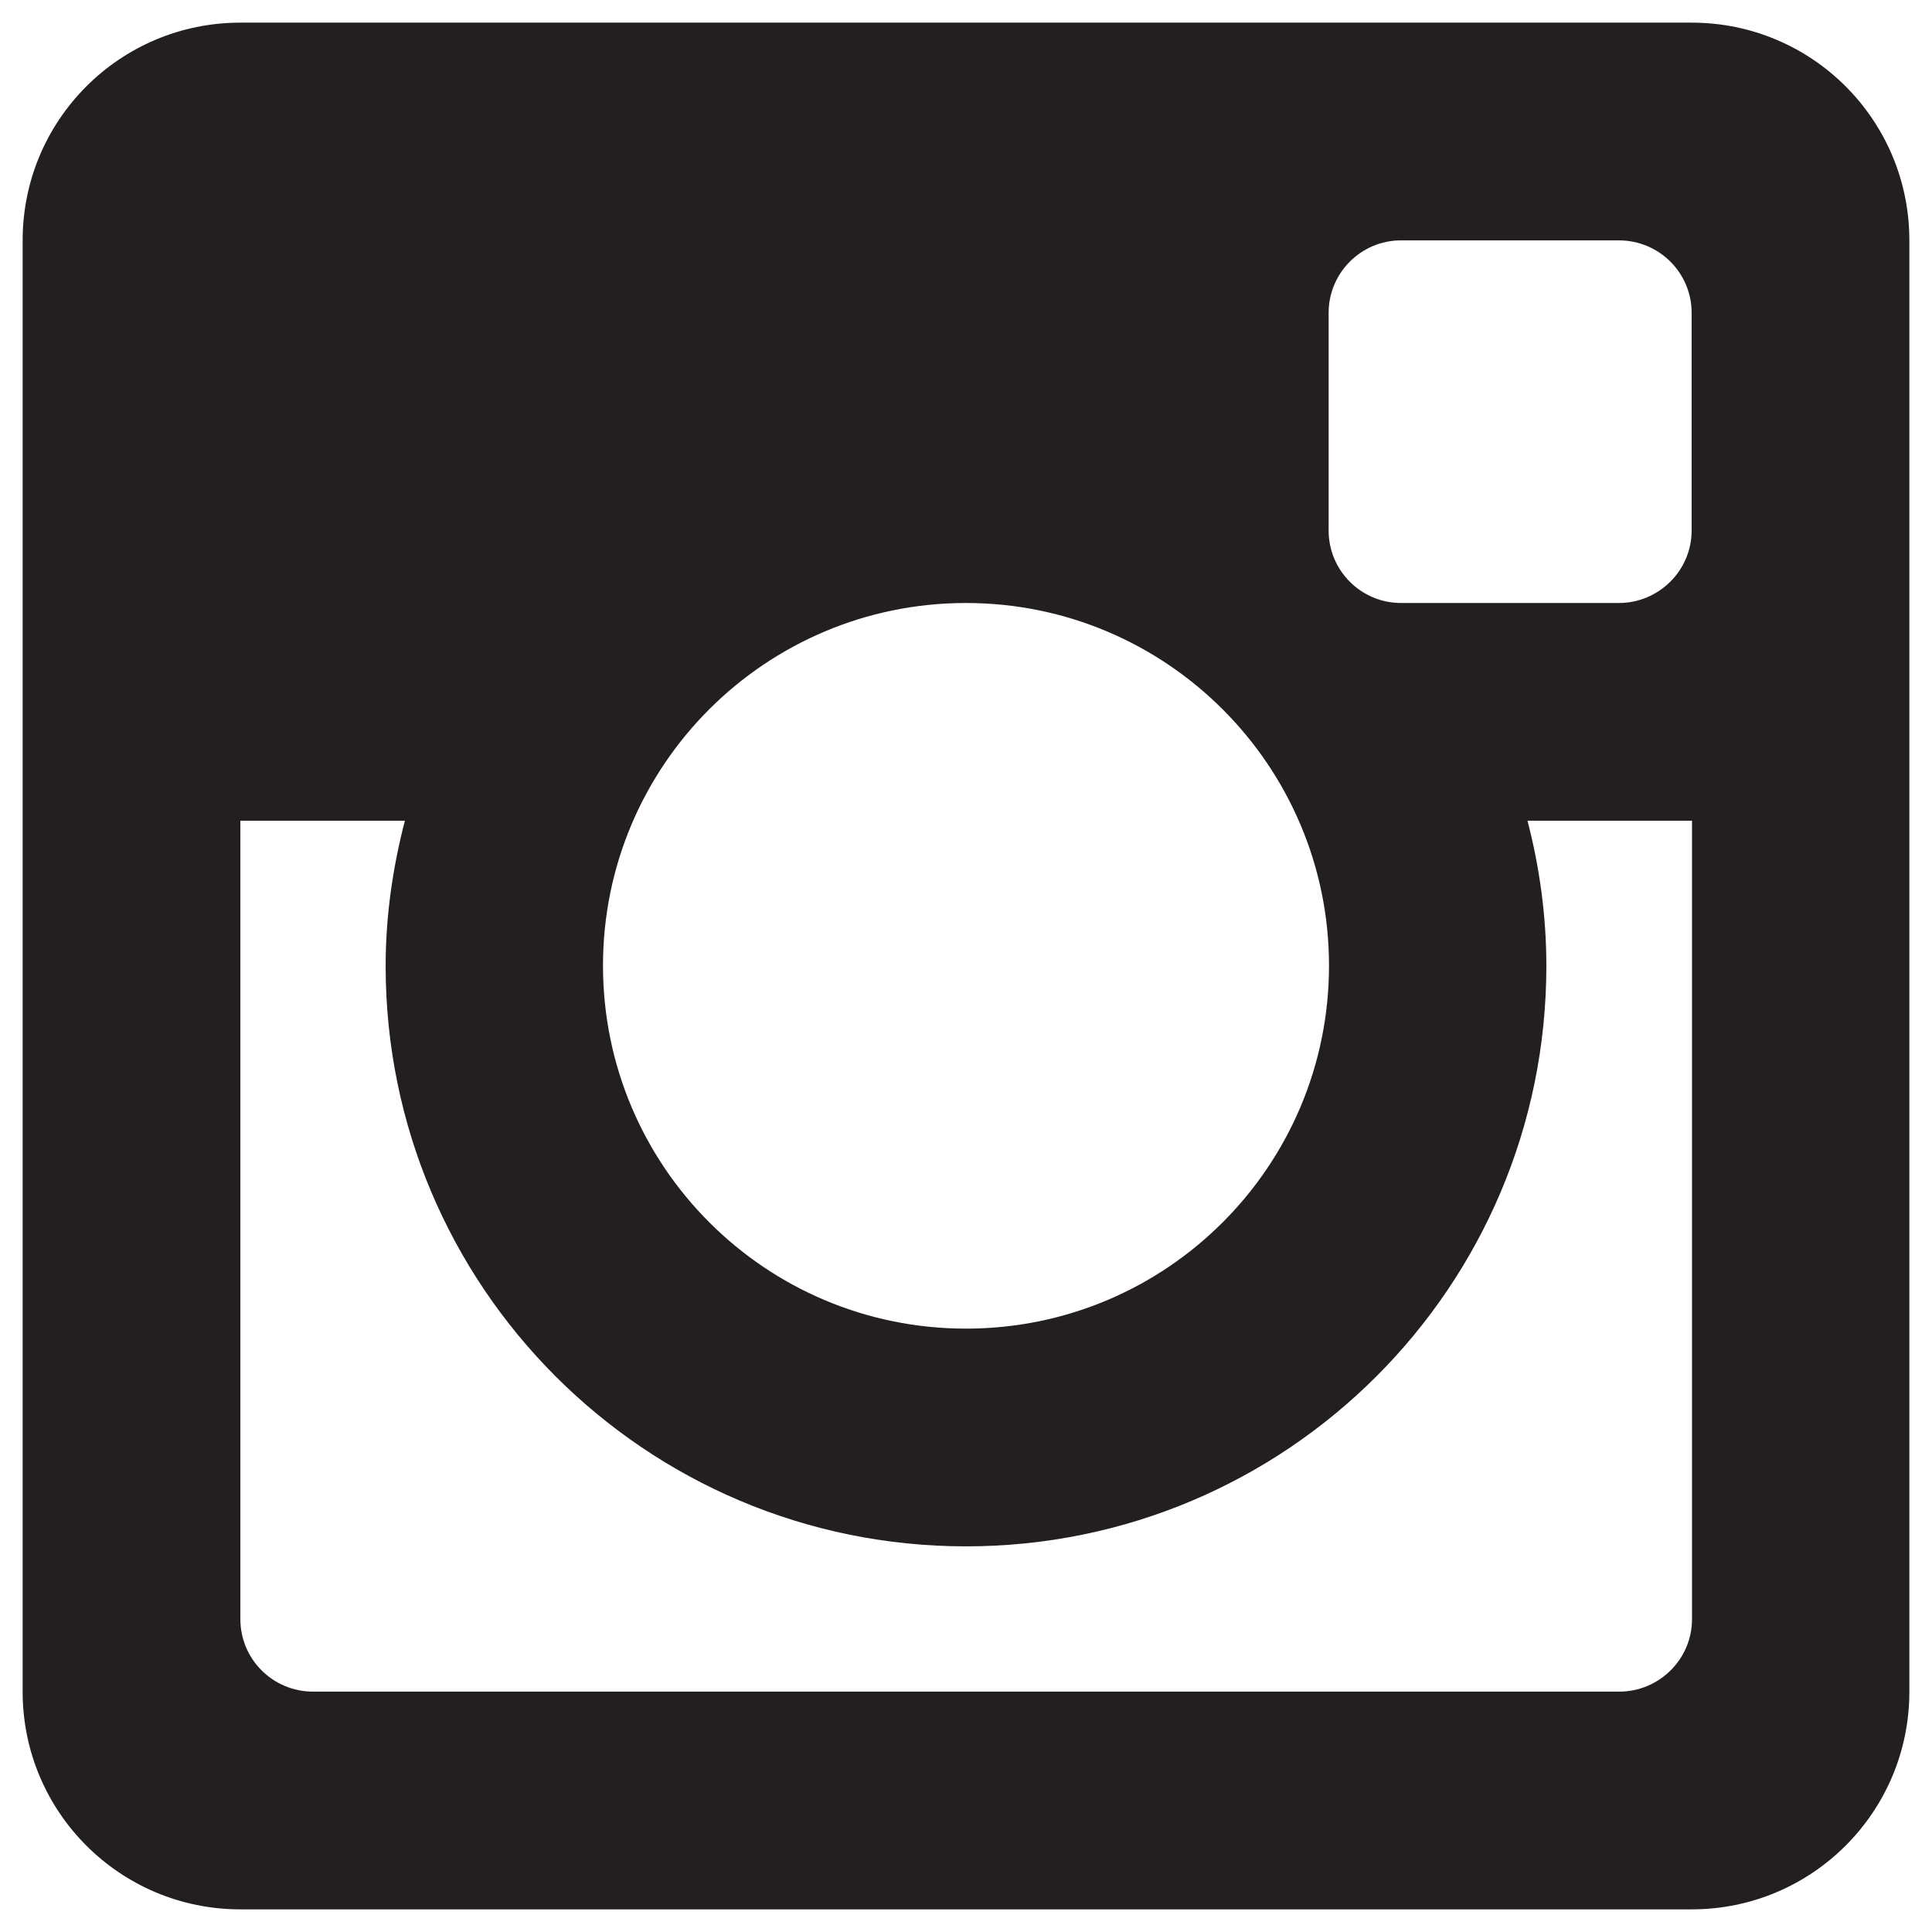 <?xml version="1.0" encoding="utf-8"?>
<!-- Generator: Adobe Illustrator 19.1.0, SVG Export Plug-In . SVG Version: 6.00 Build 0)  -->
<!DOCTYPE svg PUBLIC "-//W3C//DTD SVG 1.1//EN" "http://www.w3.org/Graphics/SVG/1.1/DTD/svg11.dtd">
<svg version="1.1" id="Calque_1" xmlns="http://www.w3.org/2000/svg" xmlns:xlink="http://www.w3.org/1999/xlink" x="0px" y="0px"
	 viewBox="0 0 512 512" style="enable-background:new 0 0 512 512;" xml:space="preserve">
<style type="text/css">
	.st0{fill-rule:evenodd;clip-rule:evenodd;fill:#231F20;}
</style>
<path class="st0" d="M448.3,217.5h-43.5c3.2,12.3,5,25.2,5,38.5c0,85-68.9,153.8-153.8,153.8c-85,0-153.8-68.9-153.8-153.8
	c0-13.3,1.9-26.2,5.1-38.5H63.7v211.6c0,10.6,8.6,19.2,19.3,19.2h346.1c10.6,0,19.3-8.6,19.3-19.2V217.5z M448.3,82.9
	c0-10.6-8.6-19.2-19.3-19.2h-57.7c-10.6,0-19.2,8.6-19.2,19.2v57.7c0,10.6,8.6,19.2,19.2,19.2h57.7c10.6,0,19.3-8.6,19.3-19.2V82.9z
	 M256,159.8c-53.1,0-96.2,43-96.2,96.1c0,53.1,43,96.2,96.2,96.2s96.2-43.1,96.2-96.2C352.2,202.9,309.1,159.8,256,159.8 M448.3,506
	H63.7C31.8,506,6,480.2,6,448.3V63.7C6,31.8,31.8,6,63.7,6h384.6C480.2,6,506,31.8,506,63.7v384.6C506,480.2,480.2,506,448.3,506"/>
</svg>
